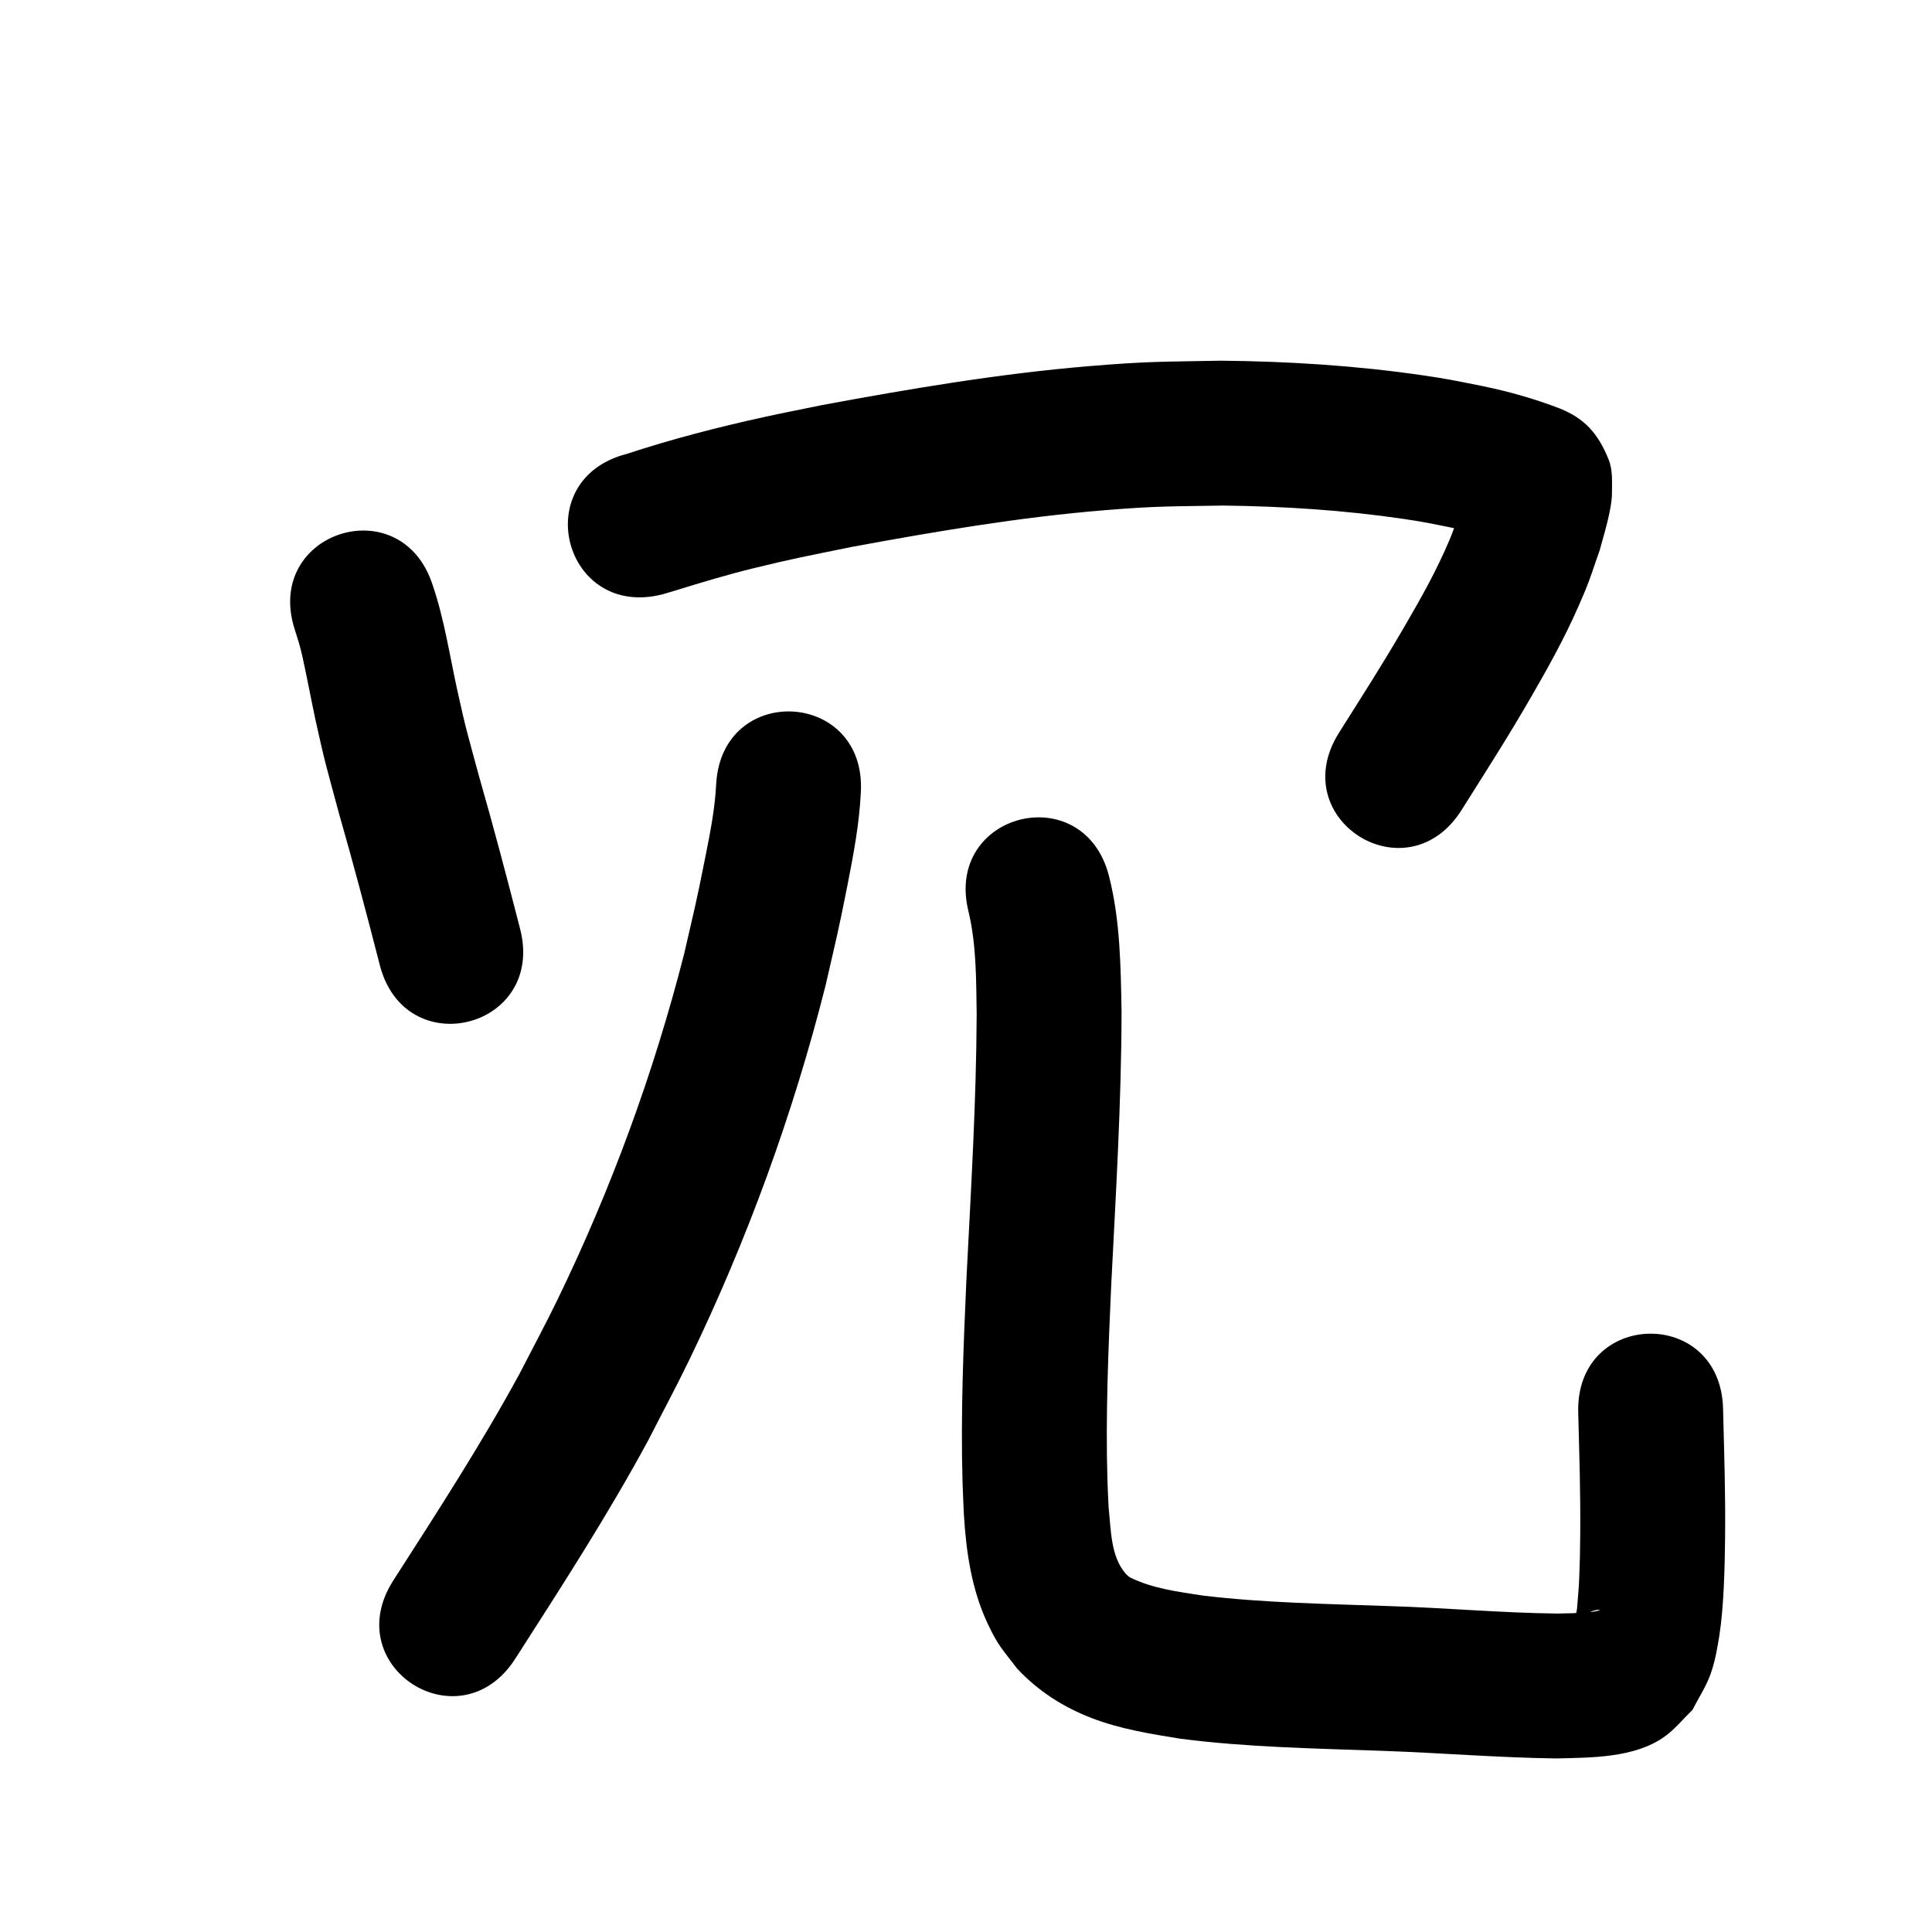 <?xml version="1.0" ?>
<svg xmlns="http://www.w3.org/2000/svg" width="1000" height="1000">
<path d="m 152.588,325.907 c 1.919,6.087 2.448,7.405 4.003,14.214 1.622,7.104 5.368,26.414 6.594,32.012 5.13,23.408 5.813,24.799 12.249,48.83 7.481,26.058 14.407,52.261 21.141,78.519 13.183,51.368 85.829,32.725 72.646,-18.643 v 0 c -6.812,-26.529 -13.792,-53.009 -21.356,-79.336 -5.719,-21.209 -6.64,-23.566 -11.189,-44.336 -3.977,-18.158 -6.709,-36.679 -12.726,-54.331 -16.314,-50.461 -87.677,-27.389 -71.363,23.072 z"/>
<path d="m 343.094,307.574 c 2.157,-0.639 4.322,-1.251 6.471,-1.916 13.293,-4.108 26.504,-8.114 40.034,-11.433 21.741,-5.333 28.317,-6.437 51.147,-11.124 43.269,-7.97 86.757,-15.381 130.646,-18.986 27.654,-2.271 34.555,-1.962 61.888,-2.437 31.22,0.386 62.484,2.381 93.389,6.94 11.387,1.68 15.675,2.679 26.463,4.863 9.255,1.939 18.361,4.474 27.171,7.903 0.067,0.039 0.269,0.156 0.201,0.118 -10.781,-6.066 -10.512,-4.7 -19.042,-19.96 -1.53,-2.737 -0.716,-6.344 -2.057,-9.179 -0.447,-0.945 -0.56,2.015 -0.857,3.017 -0.916,3.086 -1.854,6.166 -2.781,9.249 -1.888,5.074 -3.527,10.248 -5.664,15.223 -6.883,16.026 -13.842,28.426 -22.725,43.713 -12.273,21.122 -21.243,34.942 -34.334,55.731 -28.248,44.884 35.227,84.833 63.475,39.949 v 0 c 13.195,-20.976 24.141,-37.911 36.487,-59.375 11.178,-19.434 19.075,-33.871 27.566,-54.344 2.809,-6.774 4.951,-13.805 7.427,-20.707 2.009,-7.504 6.297,-20.992 6.348,-29.468 0.035,-5.863 0.465,-12.066 -1.725,-17.505 -5.53,-13.734 -12.637,-21.323 -25.238,-26.402 -12.817,-4.946 -26.039,-8.704 -39.495,-11.496 -13.118,-2.614 -17.762,-3.698 -31.604,-5.71 -34.553,-5.021 -69.494,-7.233 -104.392,-7.545 -30.399,0.594 -37.544,0.261 -68.261,2.827 -46.357,3.873 -92.301,11.65 -138.001,20.122 -9.909,2.043 -19.843,3.968 -29.726,6.129 -24.15,5.282 -48.104,11.472 -71.594,19.195 -51.343,13.281 -32.56,85.891 18.783,72.61 z"/>
<path d="m 370.68,406.031 c -0.639,12.885 -3.219,25.603 -5.731,38.222 -4.772,23.977 -4.972,23.925 -10.815,49.371 -15.77,61.81 -37.747,121.726 -65.595,179.118 -6.309,13.002 -13.181,25.723 -19.772,38.584 -19.965,36.637 -42.685,71.641 -65.195,106.733 -28.628,44.642 34.506,85.128 63.134,40.486 v 0 c 23.815,-37.148 47.829,-74.221 68.836,-113.07 7.067,-13.845 14.437,-27.54 21.201,-41.535 29.944,-61.959 53.617,-126.84 70.495,-193.555 5.797,-25.324 6.692,-28.255 11.426,-52.304 3.127,-15.886 6.144,-31.891 6.912,-48.1 2.794,-52.959 -72.102,-56.91 -74.896,-3.951 z"/>
<path d="m 501.323,471.943 c 4.104,17.233 3.923,35.21 4.201,52.813 -0.183,45.761 -2.984,91.452 -5.294,137.138 -1.578,35.107 -3.013,70.275 -2.02,105.424 0.153,5.427 0.454,10.849 0.682,16.273 1.133,19.401 3.95,38.917 12.271,56.683 5.416,11.563 7.634,13.333 15.361,23.446 10.787,11.555 23.836,19.907 38.555,25.568 14.804,5.694 30.338,8.149 45.895,10.672 34.855,4.491 70.051,5.03 105.126,6.295 29.77,1.026 59.463,3.523 89.252,3.91 18.222,-0.435 40.71,-0.177 56.237,-11.301 5.391,-3.862 9.59,-9.16 14.386,-13.741 3.11,-6.134 6.983,-11.936 9.329,-18.401 2.331,-6.424 3.525,-13.229 4.598,-19.978 2.36,-14.852 2.847,-35.929 2.996,-50.513 0.245,-23.847 -0.45,-43.141 -1.041,-67.077 -1.318,-53.017 -76.295,-51.153 -74.977,1.864 v 0 c 0.597,23.846 1.193,39.644 1.044,63.226 -0.049,7.746 -0.216,15.493 -0.547,23.232 -0.213,4.977 -0.711,9.938 -1.087,14.906 -0.157,2.074 -1.255,4.274 -0.513,6.217 0.323,0.846 1.6,-0.847 2.4,-1.271 4.115,-2.378 5.355,-3.905 9.798,-4.173 0.429,-0.026 -0.694,0.557 -1.113,0.653 -1.566,0.357 -3.171,0.535 -4.77,0.69 -5.608,0.543 -10.143,0.534 -15.846,0.672 -29.185,-0.309 -58.273,-2.993 -87.442,-3.867 -32.046,-1.156 -64.193,-1.631 -96.068,-5.416 -12.896,-1.989 -26.193,-3.628 -38.027,-9.494 -0.707,-0.642 -1.496,-1.205 -2.122,-1.927 -7.811,-9.009 -7.528,-23.033 -8.763,-34.075 -0.208,-4.765 -0.484,-9.528 -0.623,-14.296 -0.978,-33.478 0.449,-66.976 1.935,-100.415 2.395,-47.38 5.295,-94.766 5.378,-142.224 -0.434,-23.319 -0.678,-46.989 -6.438,-69.743 -12.889,-51.443 -85.641,-33.214 -72.751,18.228 z"/>
</svg>
